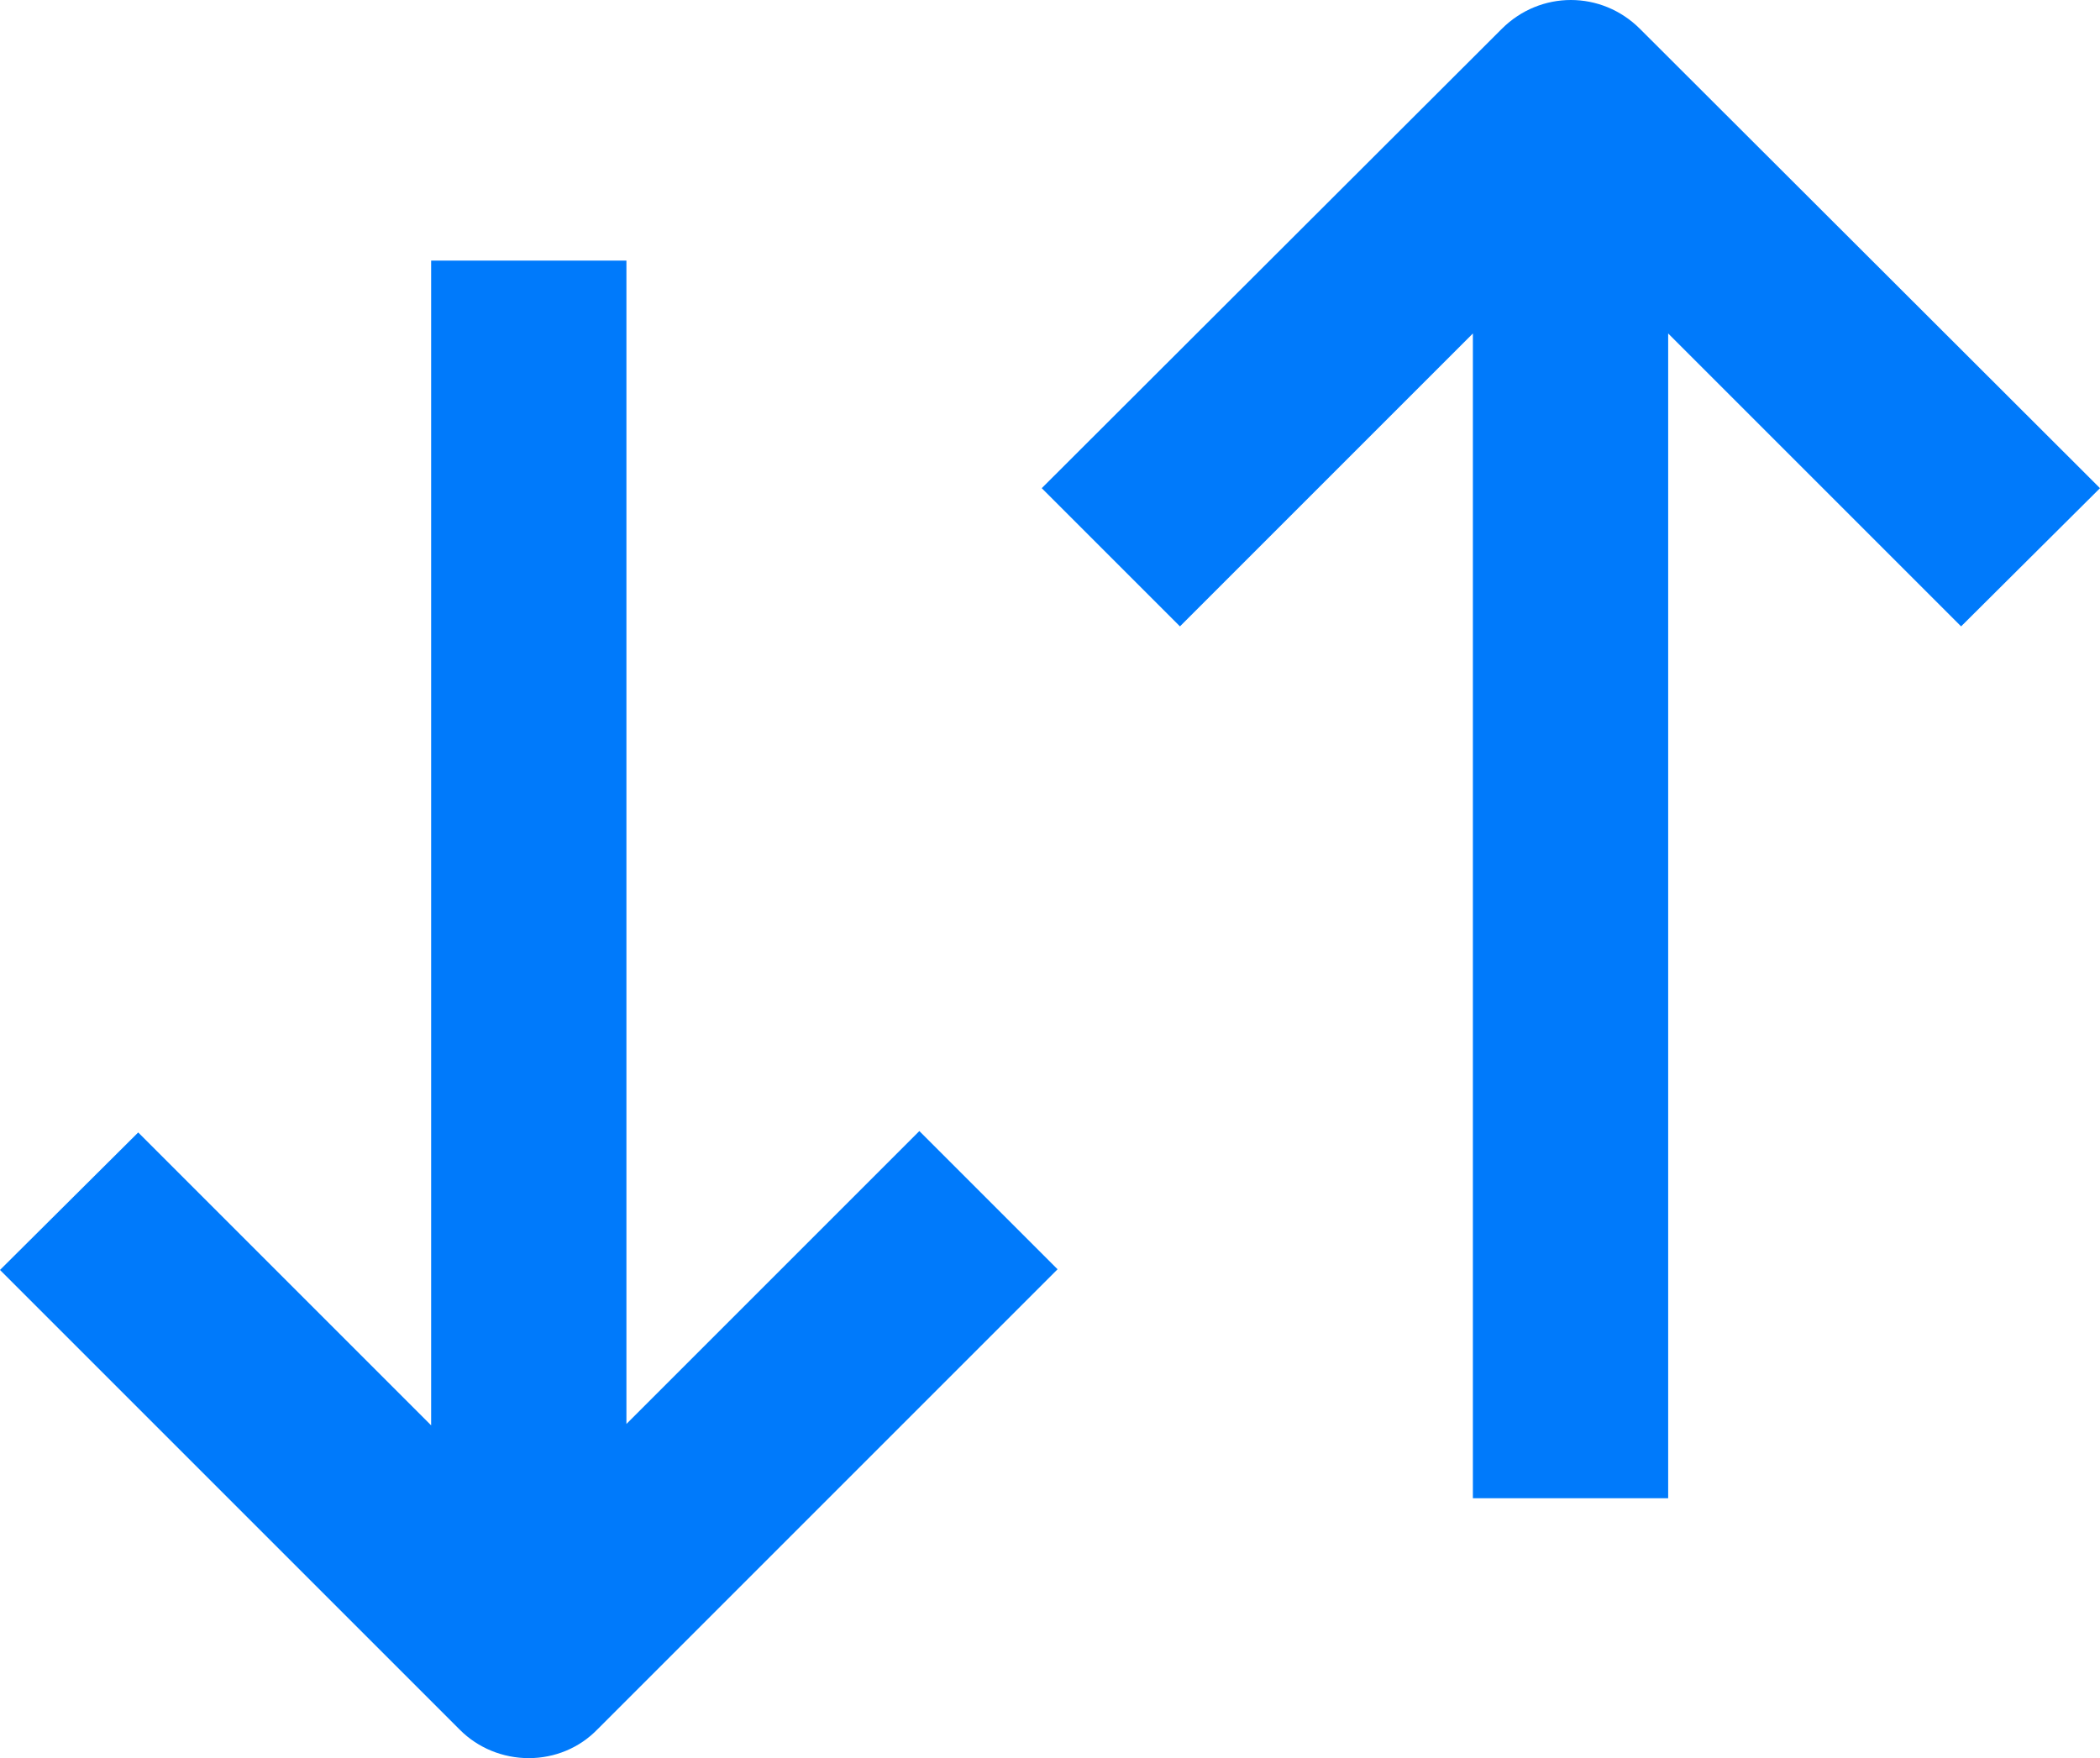 <?xml version="1.0" encoding="utf-8"?>
<!-- Generator: Adobe Illustrator 24.1.1, SVG Export Plug-In . SVG Version: 6.00 Build 0)  -->
<svg version="1.1" id="Layer_1" xmlns="http://www.w3.org/2000/svg" xmlns:xlink="http://www.w3.org/1999/xlink" x="0px" y="0px"
	 viewBox="0 0 305.4 255.7" style="enable-background:new 0 0 305.4 255.7;" xml:space="preserve">
<style type="text/css">
	.st0{fill:#007AFB;}
</style>
<g>
	<path class="st0" d="M218.4,4.2L151.5,71l20.1,20.1l42.6-42.6v169.4h28.4V48.5l42.6,42.6L305.4,71L238.5,4.2
		C232.9-1.4,224-1.4,218.4,4.2L218.4,4.2z"/>
	<path class="st0" d="M76.9,255.7c3.8,0,7.4-1.5,10-4.2l66.9-66.9l-20.1-20.1l-42.6,42.6V37.9H62.7v169.4l-42.6-42.6L0,184.7
		l66.9,66.9C69.5,254.2,73.1,255.7,76.9,255.7L76.9,255.7z"/>
</g>
</svg>

